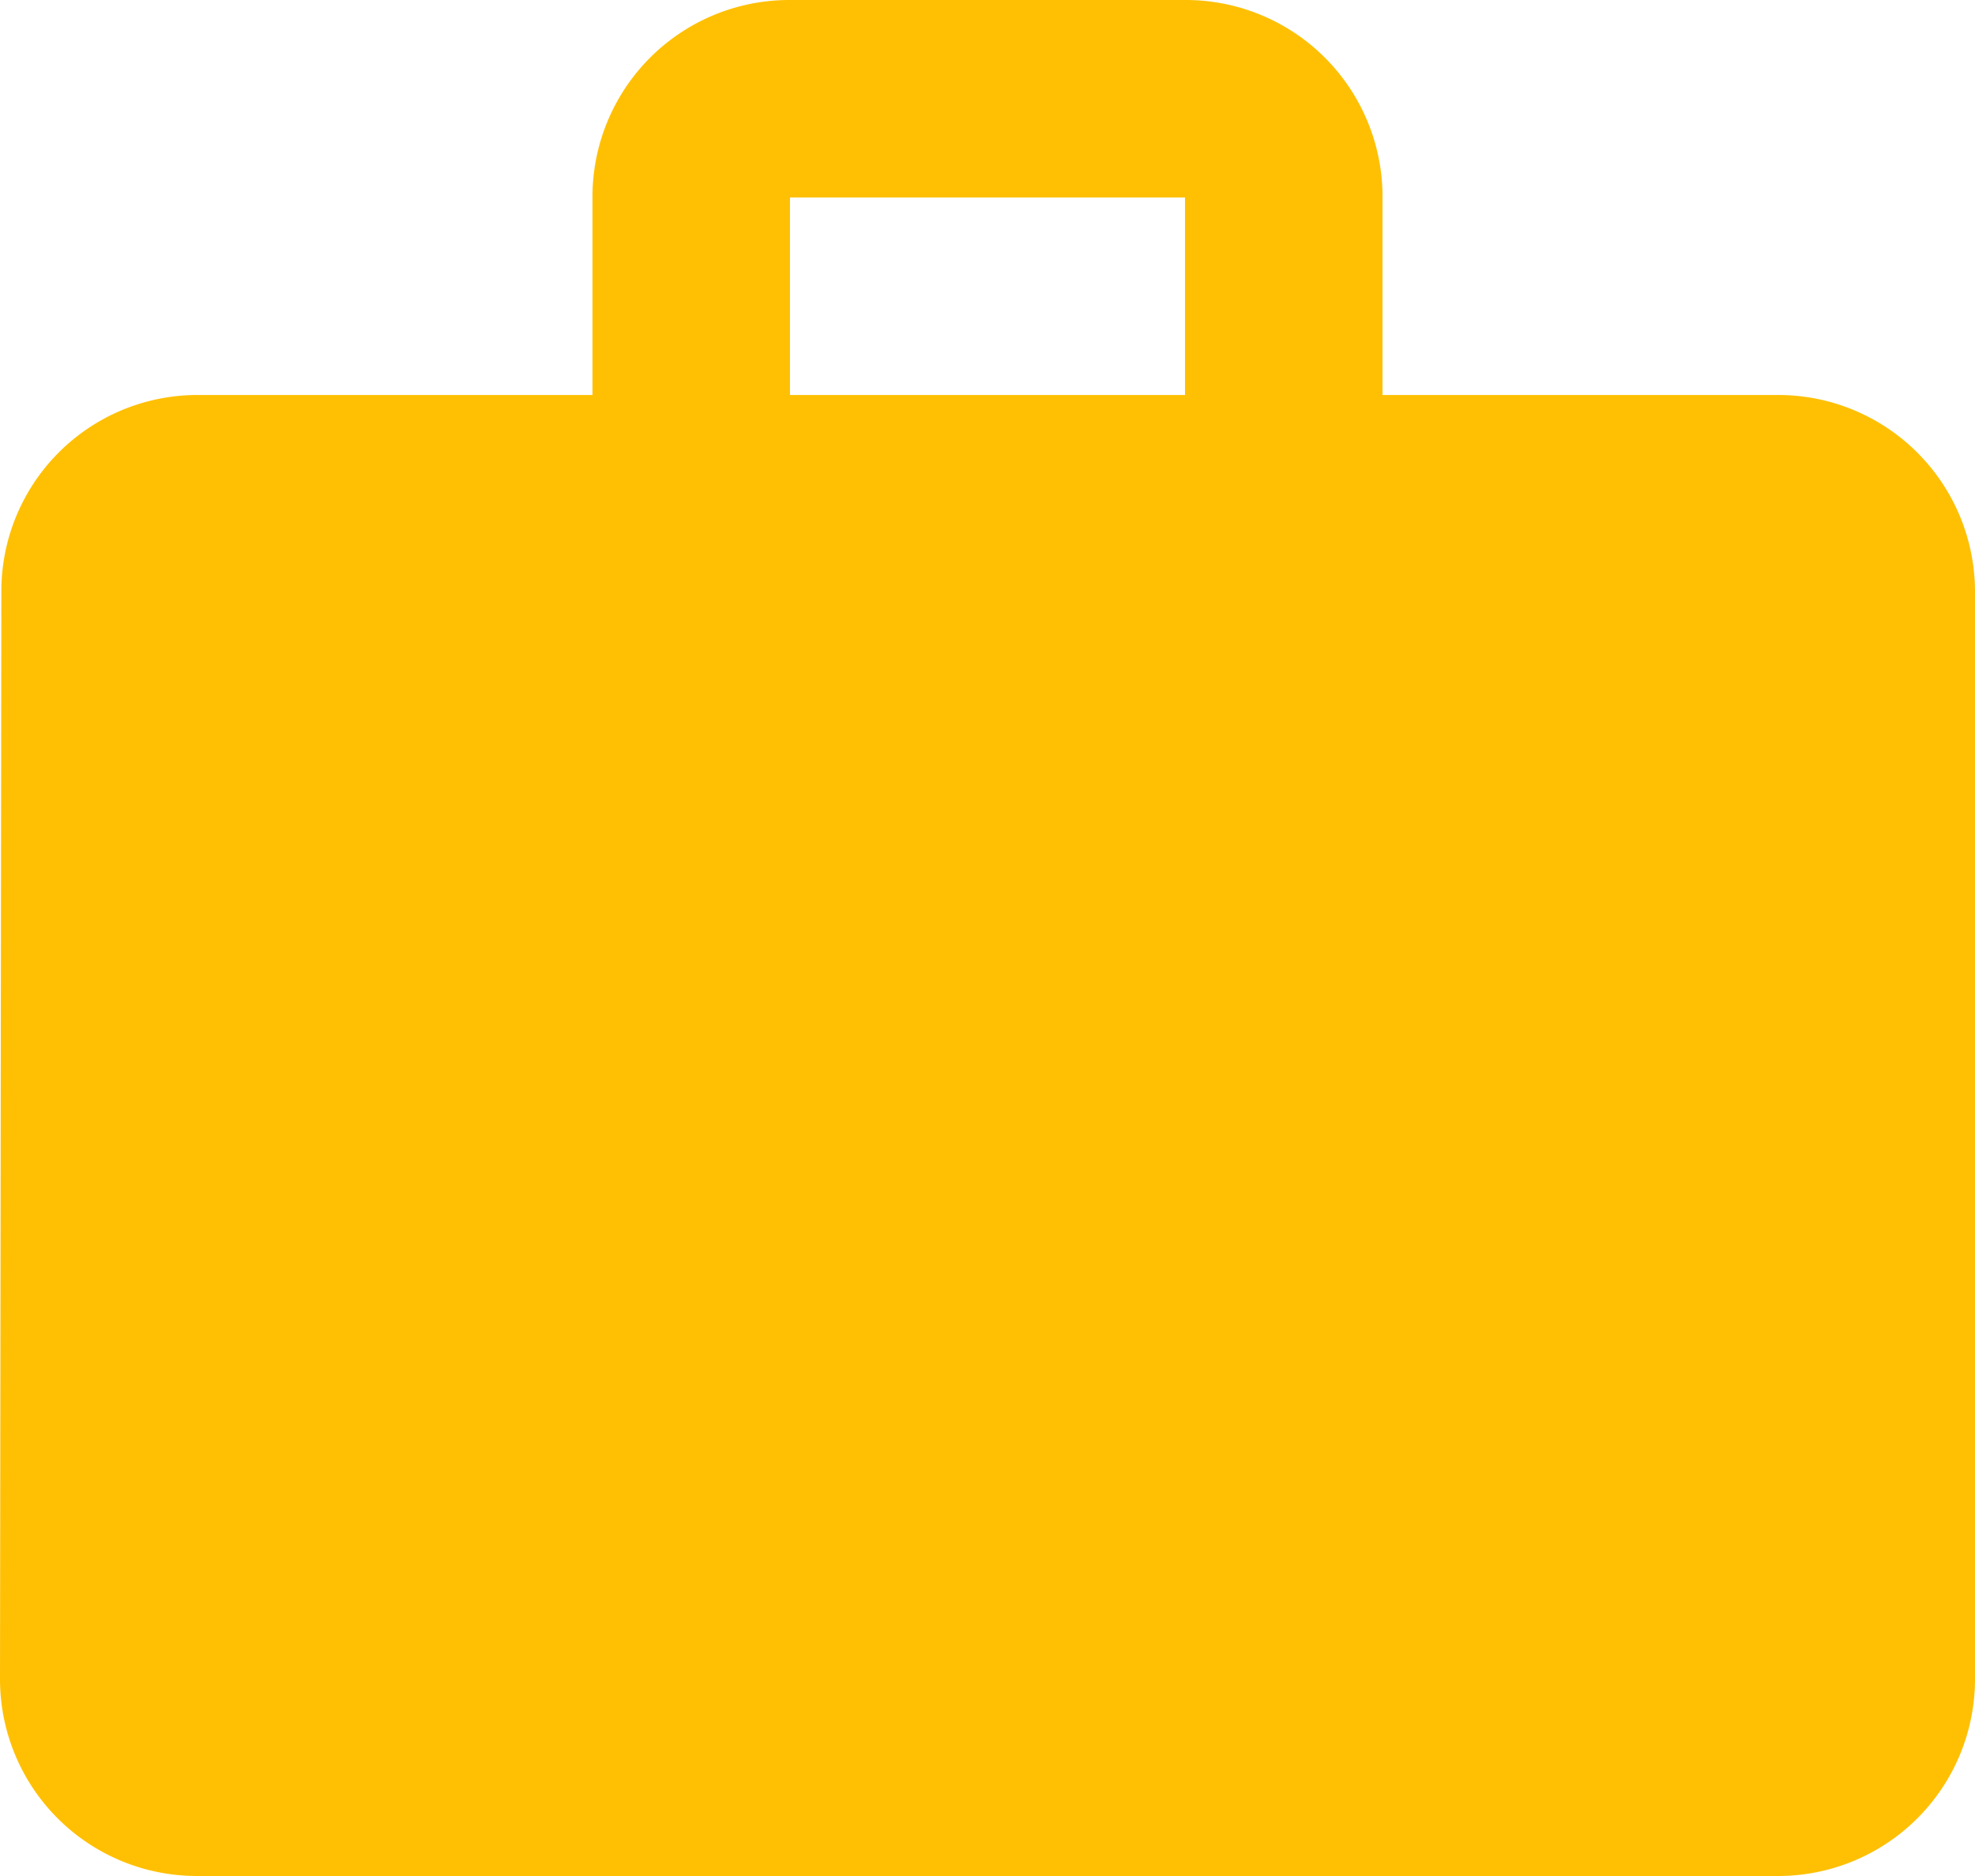 <svg xmlns="http://www.w3.org/2000/svg" width="23.158" height="22" viewBox="0 0 23.158 22">
  <path id="Icon_material-work" data-name="Icon material-work" d="M23.842,7.632H19.211V5.316A2.308,2.308,0,0,0,16.895,3H12.263A2.308,2.308,0,0,0,9.947,5.316V7.632H5.316a2.3,2.3,0,0,0-2.3,2.316L3,22.684A2.308,2.308,0,0,0,5.316,25H23.842a2.308,2.308,0,0,0,2.316-2.316V9.947A2.308,2.308,0,0,0,23.842,7.632Zm-6.947,0H12.263V5.316h4.632Z" transform="translate(-3 -3)" fill="#ffc003"/>
</svg>
